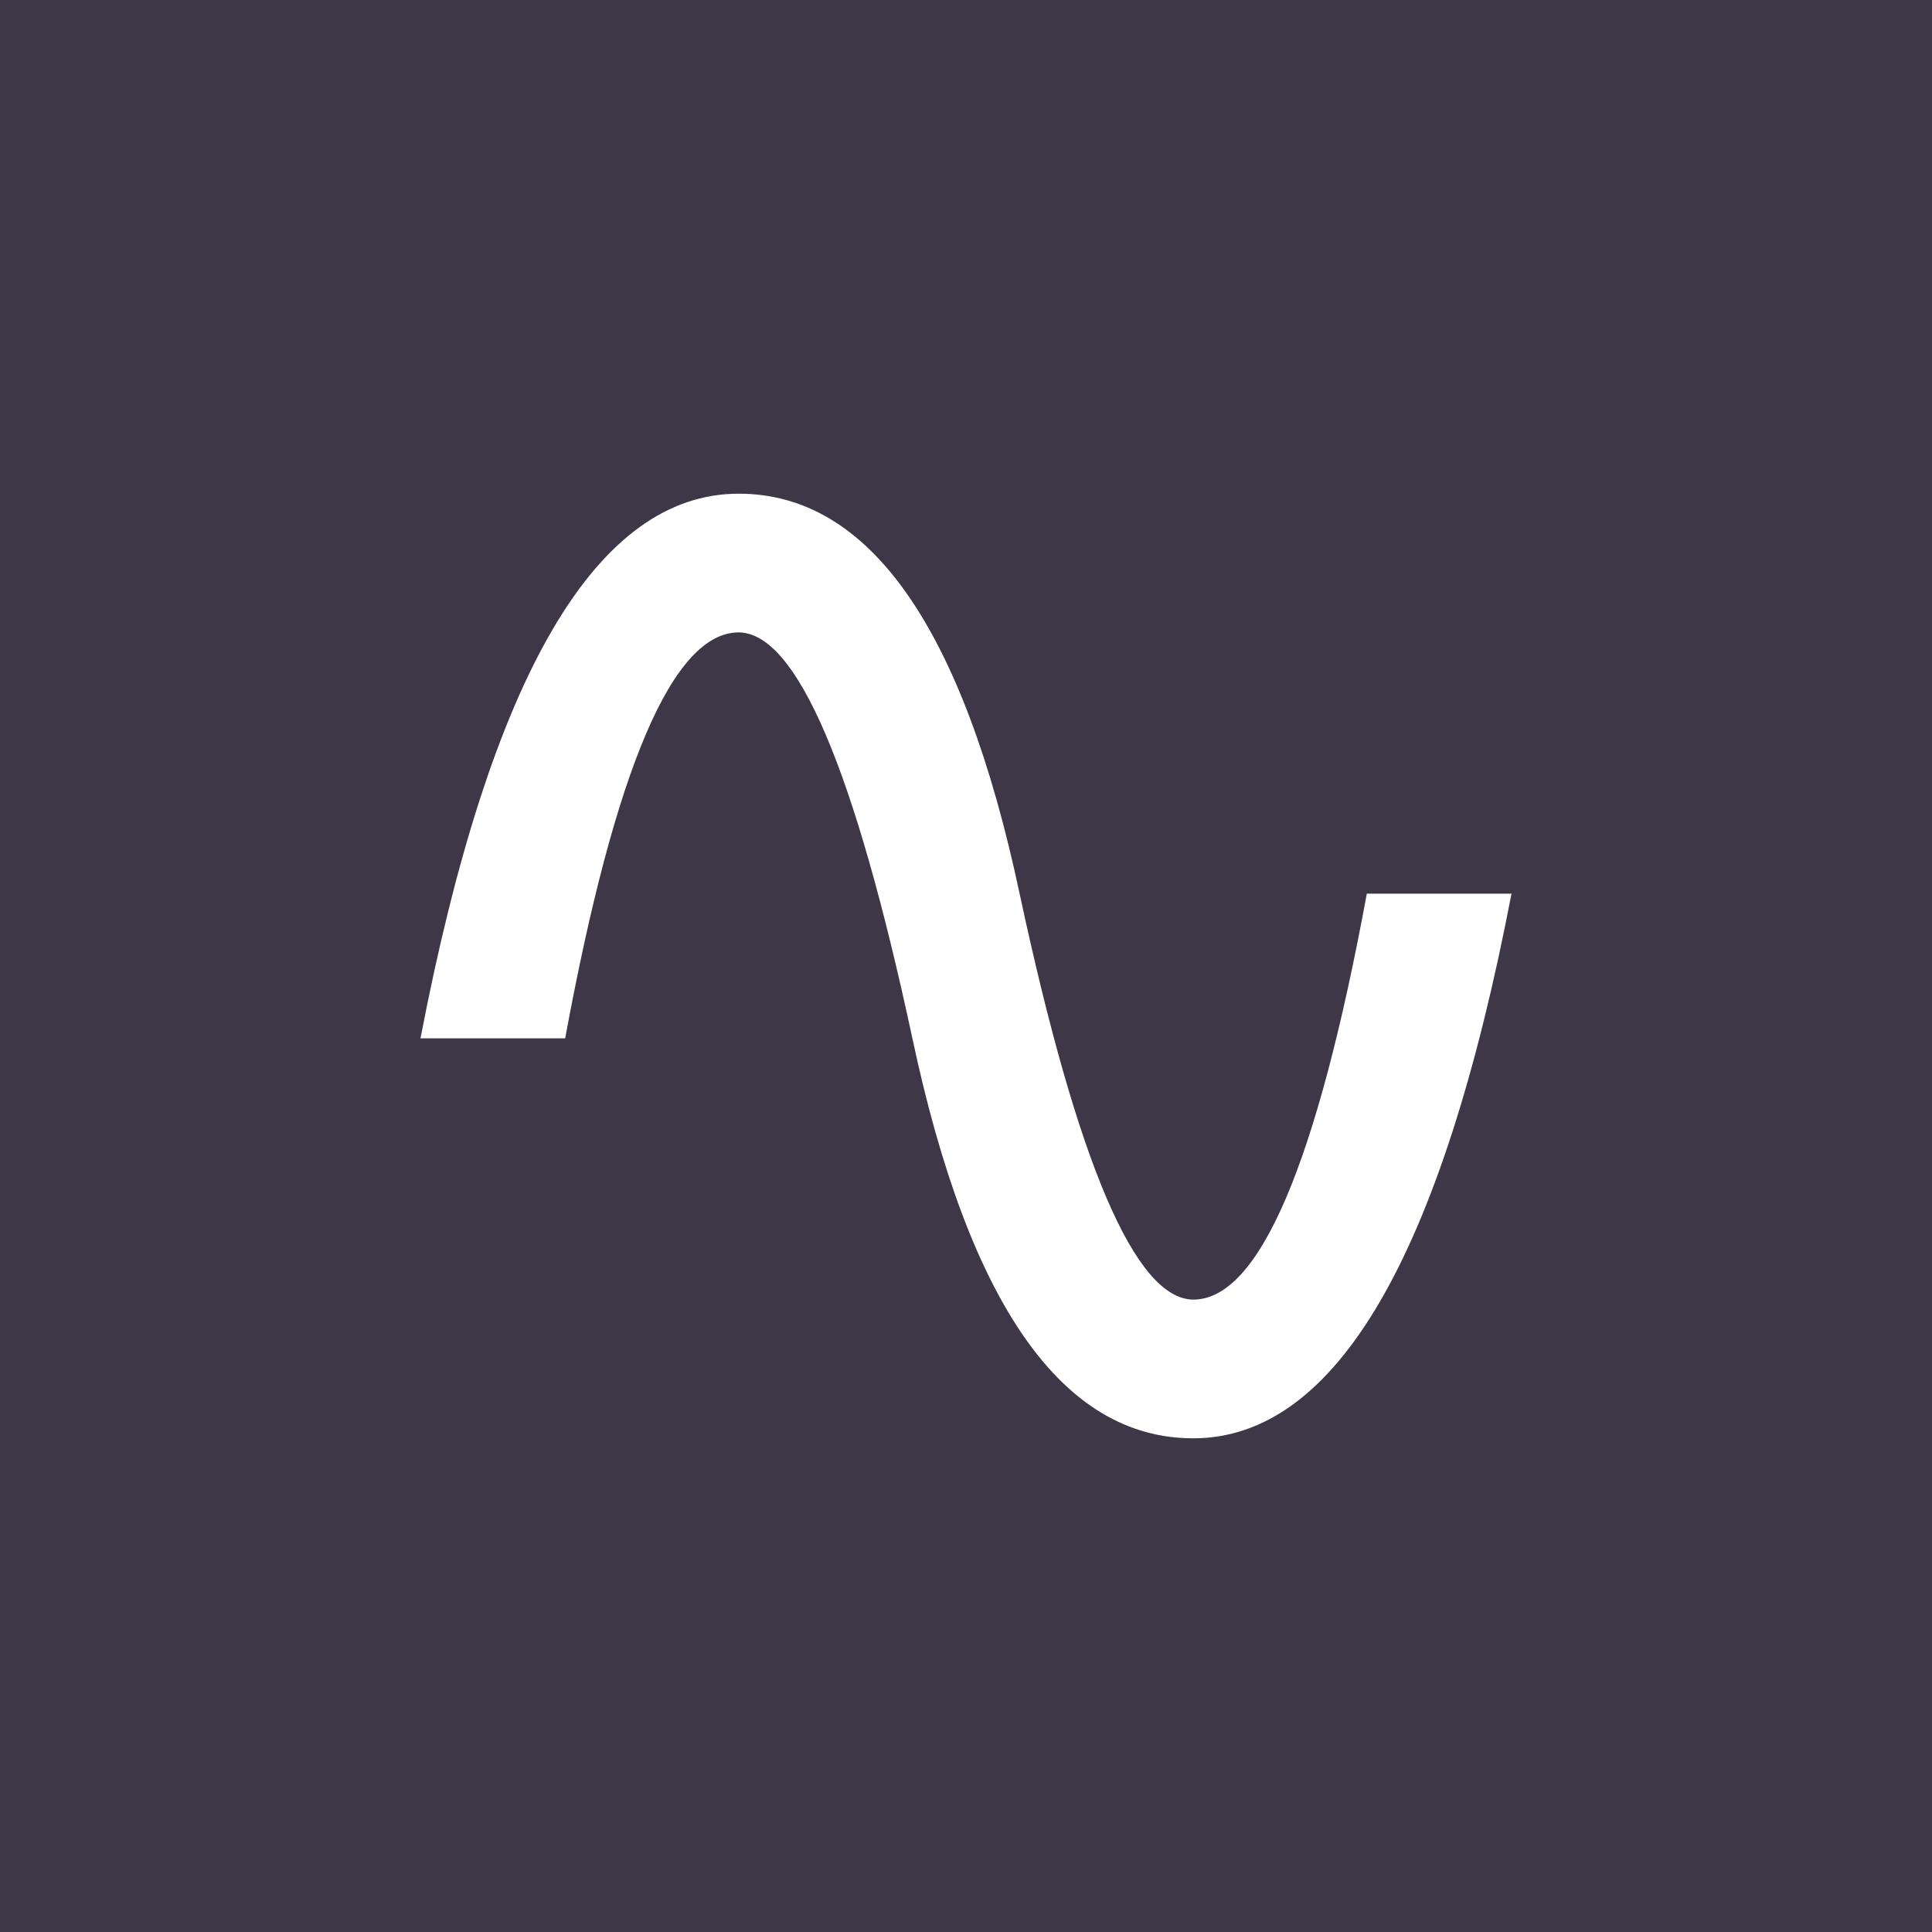 <?xml version="1.0" encoding="UTF-8" standalone="no"?>
<svg
   xmlns:dc="http://purl.org/dc/elements/1.1/"
   xmlns:cc="http://creativecommons.org/ns#"
   xmlns:rdf="http://www.w3.org/1999/02/22-rdf-syntax-ns#"
   xmlns:svg="http://www.w3.org/2000/svg"
   xmlns="http://www.w3.org/2000/svg"
   id="svg8"
   version="1.1"
   viewBox="0 0 52.917 52.917"
   height="200"
   width="200">
  <defs
     id="defs2" />
  <g
     transform="translate(0,-11.25)"
     id="layer1">
    <path
       id="rect1011"
       style="fill:#3e3748;fill-opacity:1;stroke-width:15.875"
       d="M 0,11.25 V 64.167 H 52.917 V 11.25 Z m 20.235,13.522 c 3.574,0 6.138,3.652 7.692,10.955 1.585,7.397 3.17,11.103 4.755,11.119 1.803,0 3.388,-3.706 4.755,-11.119 h 3.963 c -1.911,9.945 -4.817,14.918 -8.718,14.918 -3.574,0 -6.138,-3.652 -7.692,-10.955 -1.585,-7.397 -3.17,-11.103 -4.755,-11.119 -1.803,0 -3.388,3.706 -4.755,11.119 h -3.963 c 1.911,-9.945 4.817,-14.918 8.718,-14.918 z" />
  </g>
</svg>
